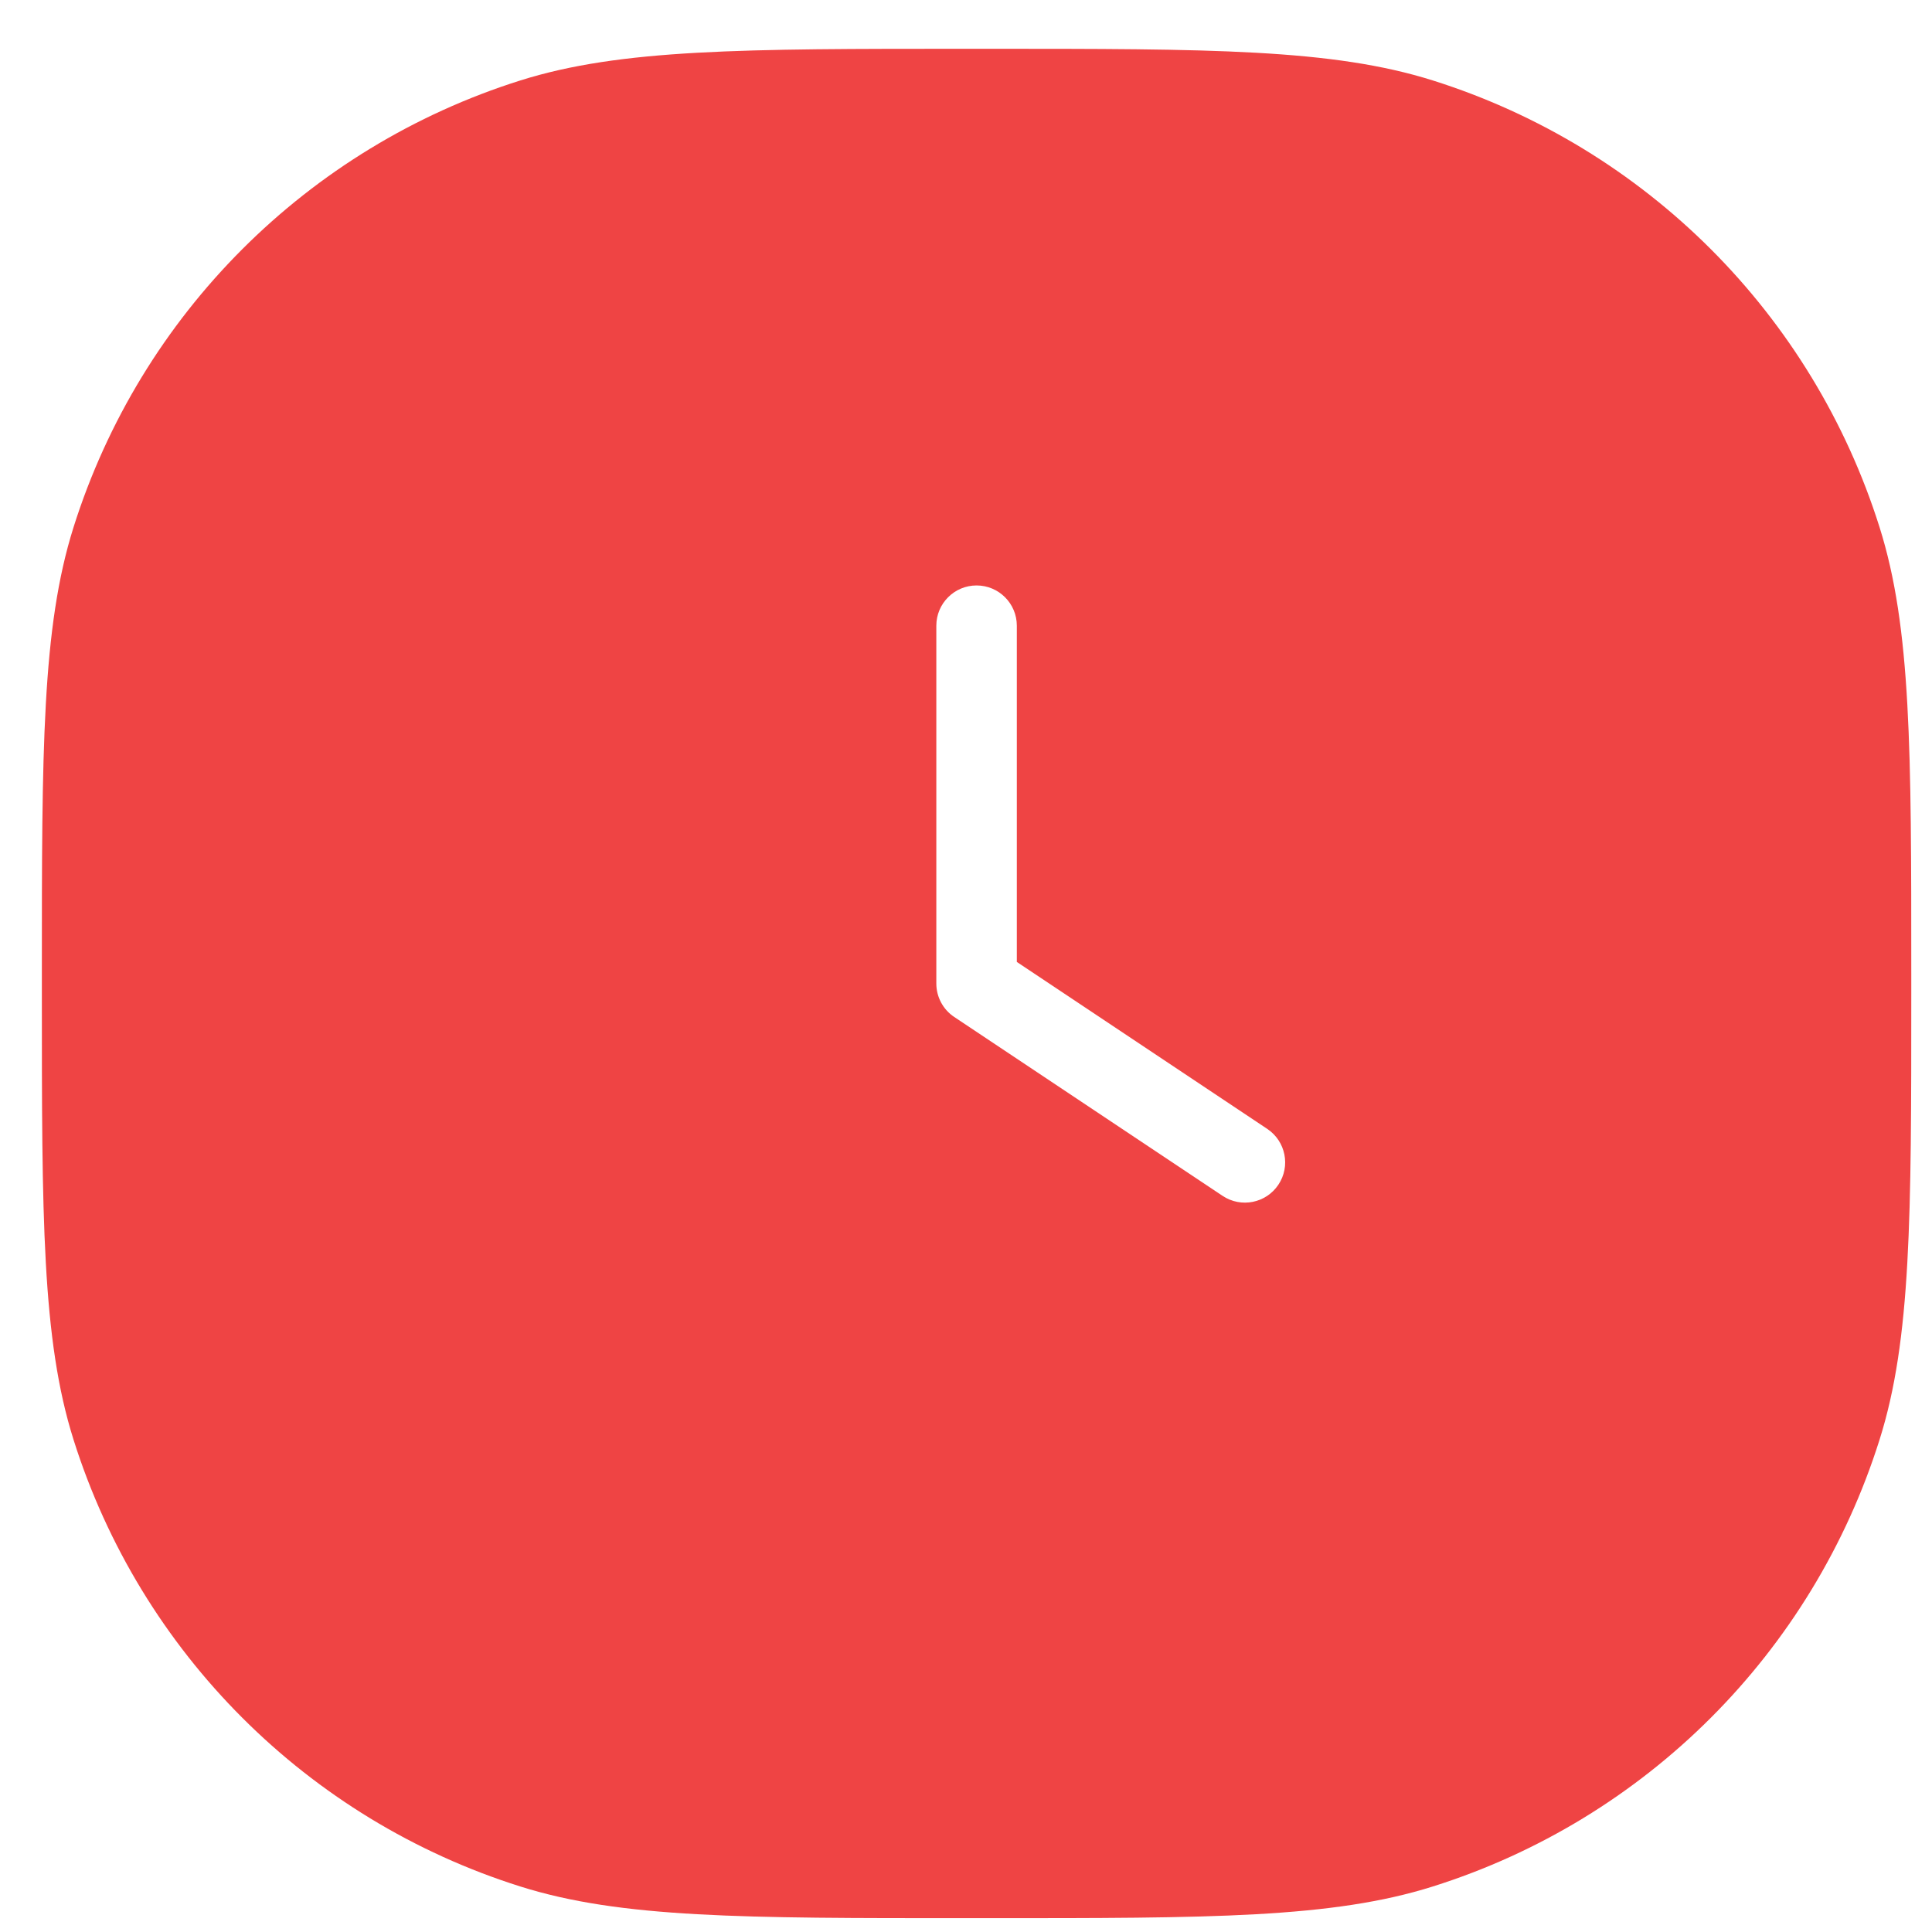 <svg width="36" height="36" viewBox="0 0 36 36" fill="none" xmlns="http://www.w3.org/2000/svg">
<path fill-rule="evenodd" clip-rule="evenodd" d="M18.014 0.909L18.197 0.909L18.38 0.909C22.549 0.909 24.825 0.909 26.698 1.499C30.665 2.75 33.773 5.858 35.023 9.825C35.614 11.697 35.614 13.974 35.614 18.143V18.326V18.508C35.614 22.678 35.614 24.954 35.023 26.826C33.773 30.794 30.665 33.901 26.698 35.152C24.825 35.743 22.549 35.743 18.38 35.742H18.197H18.014C13.845 35.743 11.569 35.743 9.696 35.152C5.729 33.901 2.621 30.794 1.37 26.826C0.78 24.954 0.78 22.678 0.78 18.508L0.78 18.326L0.78 18.143C0.78 13.974 0.78 11.697 1.37 9.825C2.621 5.858 5.729 2.75 9.696 1.499C11.569 0.909 13.845 0.909 18.014 0.909ZM18.947 11.659C18.947 11.245 18.611 10.909 18.197 10.909C17.783 10.909 17.447 11.245 17.447 11.659V18.326C17.447 18.577 17.572 18.811 17.781 18.95L22.781 22.283C23.126 22.513 23.591 22.42 23.821 22.075C24.051 21.731 23.958 21.265 23.613 21.035L18.947 17.924V11.659Z" fill="#EF4444"/>
</svg>
